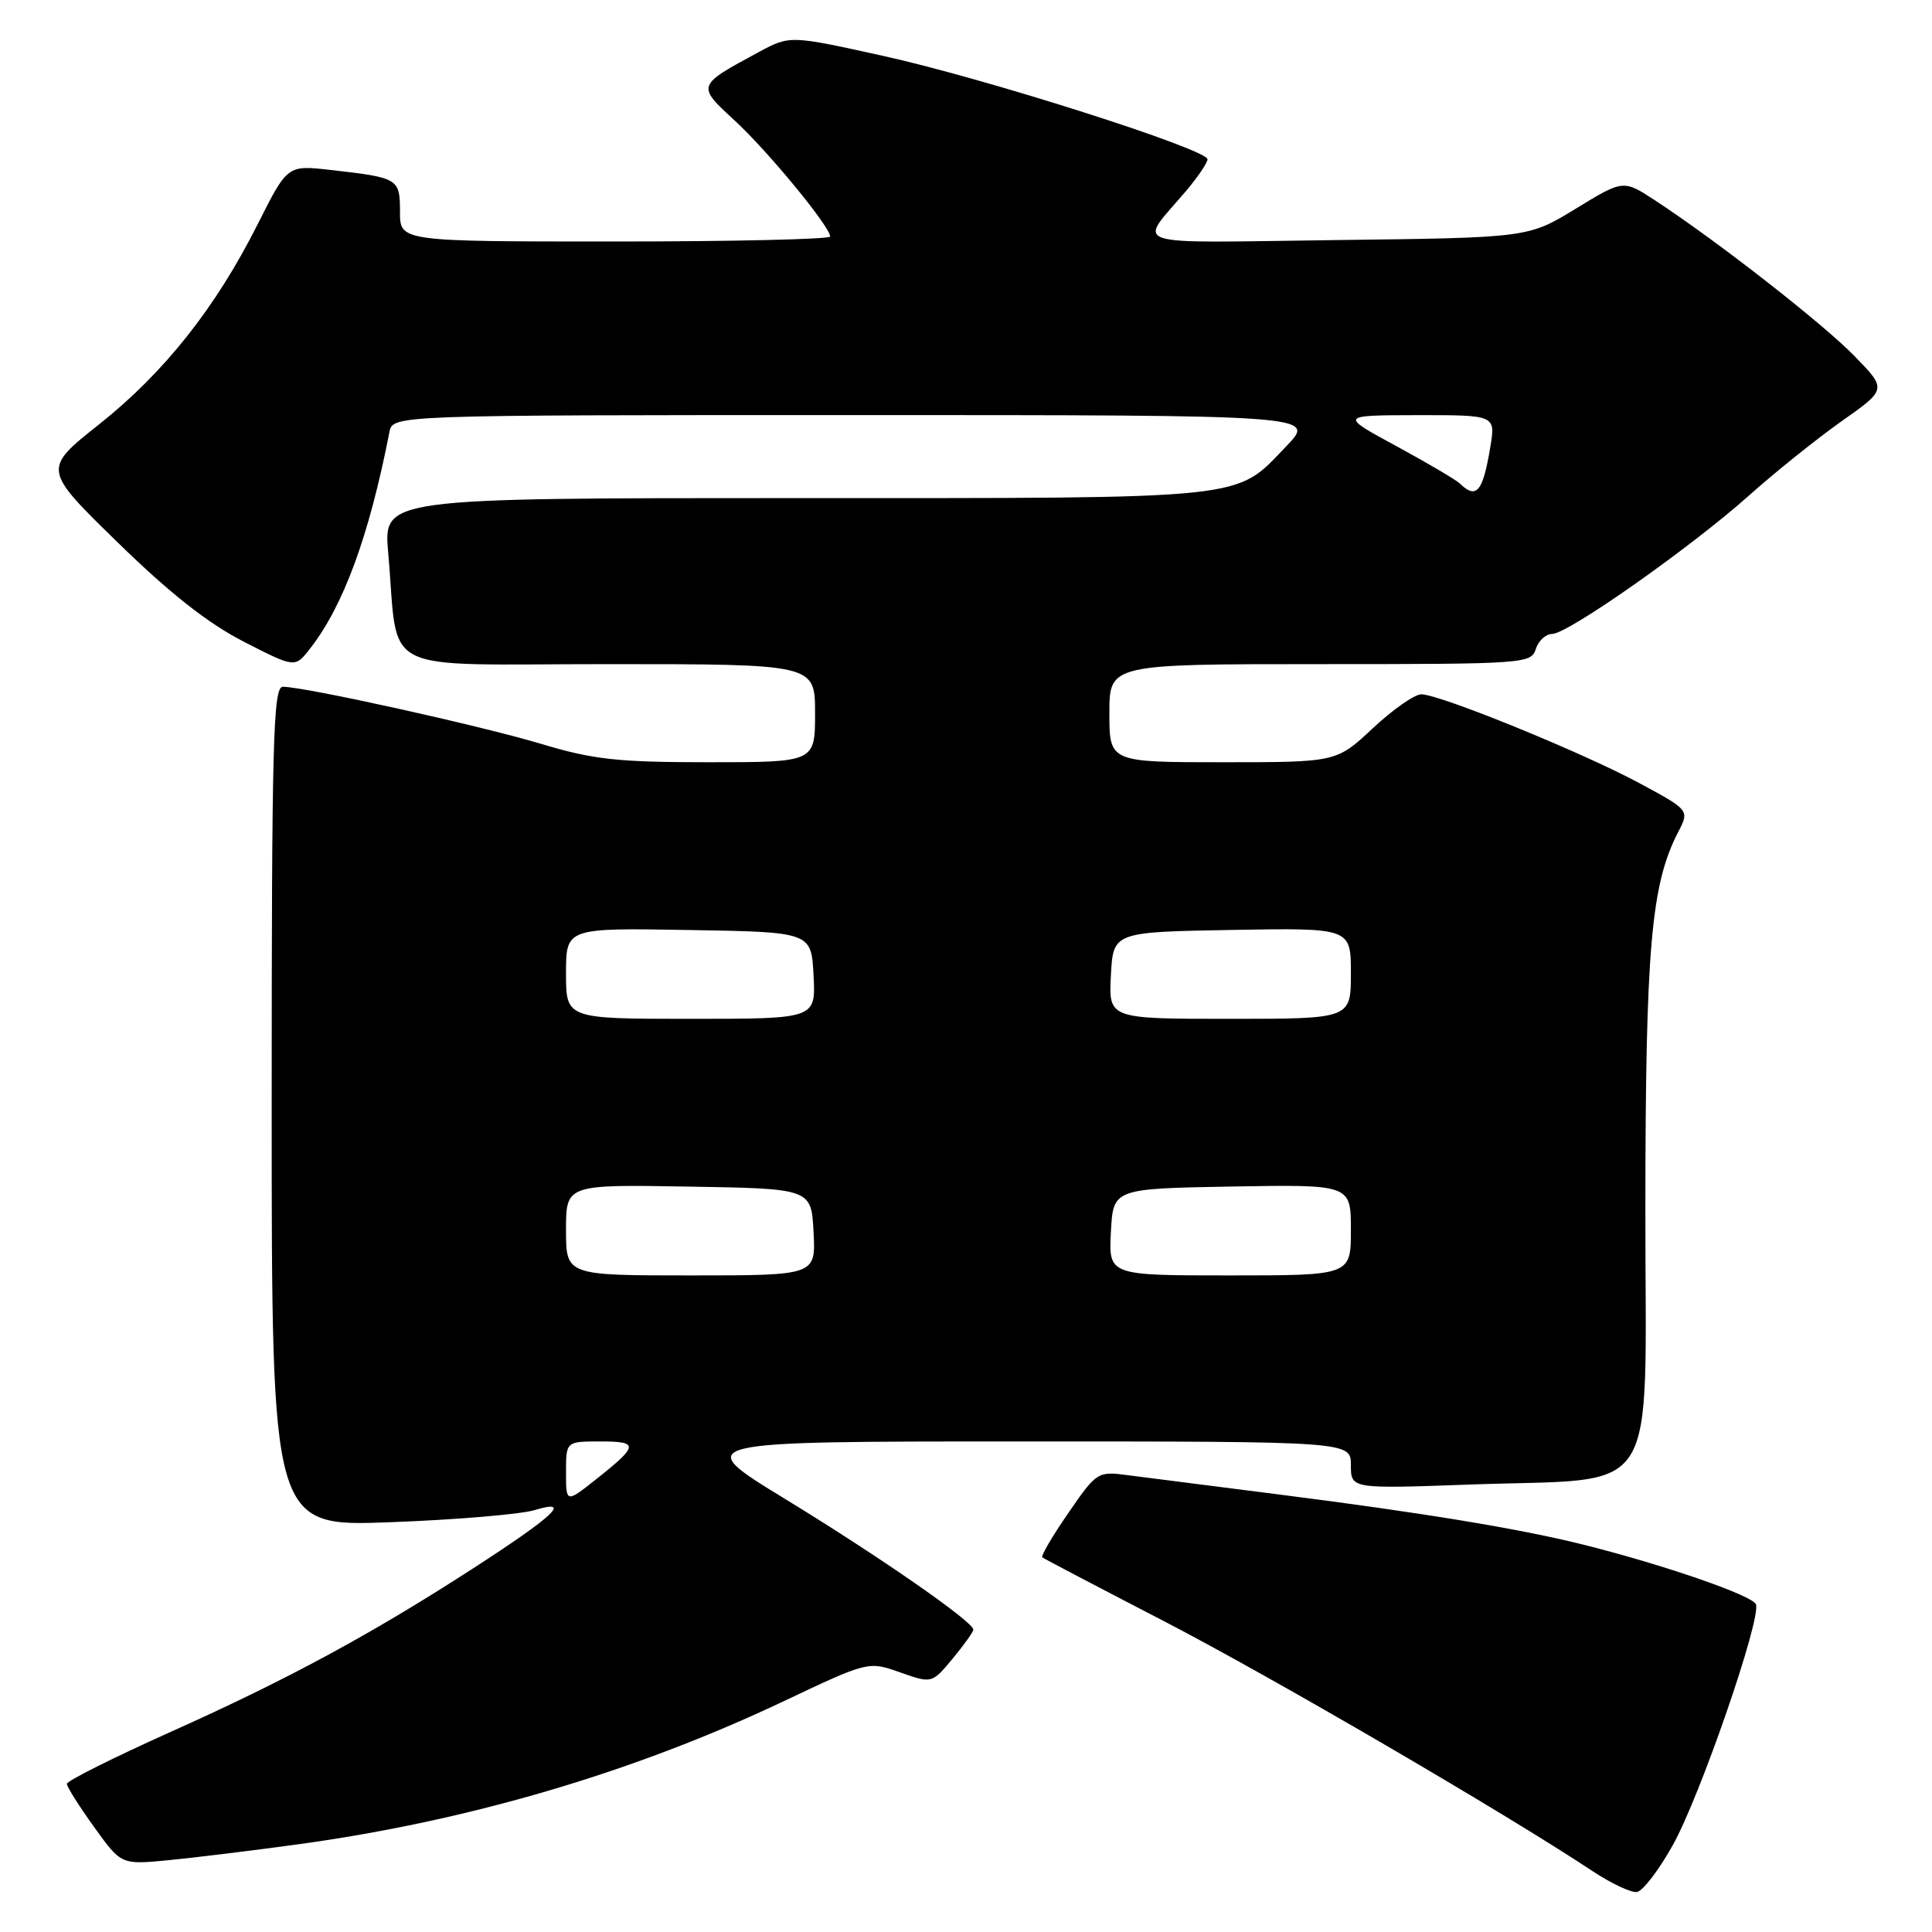 <?xml version="1.0" encoding="UTF-8" standalone="no"?>
<!DOCTYPE svg PUBLIC "-//W3C//DTD SVG 1.1//EN" "http://www.w3.org/Graphics/SVG/1.1/DTD/svg11.dtd" >
<svg xmlns="http://www.w3.org/2000/svg" xmlns:xlink="http://www.w3.org/1999/xlink" version="1.1" viewBox="0 0 256 256">
 <g >
 <path fill="currentColor"
d=" M 221.65 244.50 C 225.27 238.03 233.40 214.48 232.67 212.58 C 232.21 211.39 220.15 207.24 209.50 204.60 C 201.14 202.53 188.24 200.41 169.50 198.03 C 160.70 196.91 151.67 195.76 149.44 195.47 C 145.45 194.94 145.31 195.03 141.55 200.49 C 139.44 203.55 137.90 206.19 138.11 206.36 C 138.32 206.53 145.61 210.35 154.30 214.85 C 168.52 222.22 199.36 240.20 211.00 247.92 C 213.47 249.56 216.13 250.81 216.90 250.70 C 217.67 250.59 219.81 247.80 221.65 244.50 Z  M 39.50 244.38 C 62.07 241.29 83.96 234.84 103.78 225.45 C 115.06 220.11 115.06 220.11 119.27 221.60 C 123.48 223.08 123.48 223.08 126.22 219.79 C 127.72 217.98 128.96 216.25 128.97 215.94 C 129.02 214.93 116.68 206.35 104.03 198.62 C 91.56 191.00 91.56 191.00 135.28 191.00 C 179.00 191.00 179.00 191.00 179.00 194.14 C 179.00 197.28 179.00 197.28 194.75 196.71 C 220.41 195.77 218.00 199.56 218.02 160.20 C 218.04 125.62 218.77 117.22 222.36 110.26 C 223.87 107.35 223.87 107.35 217.19 103.75 C 209.57 99.66 190.77 92.00 188.33 92.00 C 187.44 92.00 184.54 94.03 181.90 96.50 C 177.09 101.00 177.09 101.00 162.04 101.00 C 147.00 101.00 147.00 101.00 147.00 94.50 C 147.00 88.00 147.00 88.00 174.93 88.00 C 201.99 88.00 202.89 87.94 203.50 86.00 C 203.85 84.90 204.83 84.00 205.67 84.00 C 207.76 84.00 224.03 72.55 231.75 65.66 C 235.18 62.59 240.70 58.17 244.00 55.83 C 250.02 51.59 250.02 51.59 245.76 47.21 C 241.57 42.90 227.54 31.94 219.30 26.55 C 215.10 23.80 215.10 23.80 208.80 27.65 C 202.50 31.50 202.50 31.50 177.07 31.81 C 148.61 32.17 150.75 32.88 157.23 25.22 C 158.75 23.41 160.00 21.56 160.00 21.11 C 160.00 19.78 130.62 10.41 117.08 7.42 C 104.67 4.68 104.67 4.68 100.58 6.88 C 92.28 11.36 92.29 11.31 97.35 15.97 C 101.76 20.03 110.00 30.05 110.00 31.34 C 110.00 31.70 97.18 32.00 81.50 32.00 C 53.00 32.00 53.00 32.00 53.00 28.07 C 53.00 23.65 52.82 23.54 43.79 22.52 C 38.09 21.87 38.09 21.87 34.16 29.68 C 28.58 40.77 21.79 49.35 13.14 56.22 C 5.65 62.17 5.65 62.17 15.58 71.86 C 22.48 78.60 27.56 82.60 32.29 85.02 C 39.08 88.50 39.08 88.50 41.04 86.00 C 45.50 80.32 48.91 71.04 51.60 57.25 C 52.04 55.00 52.04 55.00 113.22 55.00 C 174.41 55.00 174.41 55.00 170.45 59.12 C 163.58 66.28 166.18 66.00 105.43 66.00 C 50.80 66.00 50.80 66.00 51.44 73.25 C 52.90 89.71 49.52 88.00 80.59 88.00 C 108.00 88.00 108.00 88.00 108.00 94.50 C 108.00 101.00 108.00 101.00 93.89 101.00 C 81.82 101.00 78.62 100.65 71.64 98.55 C 63.61 96.14 40.37 91.00 37.48 91.00 C 36.19 91.00 36.00 98.12 36.00 146.65 C 36.00 202.30 36.00 202.30 51.75 201.70 C 60.41 201.38 69.00 200.65 70.83 200.10 C 75.88 198.57 73.51 200.82 62.67 207.83 C 49.18 216.55 38.19 222.50 22.67 229.46 C 15.07 232.87 8.85 235.98 8.86 236.37 C 8.87 236.77 10.49 239.34 12.47 242.09 C 16.06 247.09 16.06 247.09 22.28 246.49 C 25.70 246.16 33.45 245.21 39.50 244.38 Z  M 75.00 195.08 C 75.00 191.00 75.00 191.00 79.56 191.00 C 84.70 191.00 84.64 191.53 78.99 196.01 C 75.00 199.17 75.00 199.17 75.00 195.08 Z  M 75.00 162.98 C 75.00 156.95 75.00 156.95 91.25 157.23 C 107.50 157.50 107.50 157.50 107.80 163.25 C 108.10 169.00 108.10 169.00 91.55 169.00 C 75.00 169.00 75.00 169.00 75.00 162.98 Z  M 147.20 163.25 C 147.50 157.50 147.50 157.50 163.25 157.22 C 179.00 156.95 179.00 156.95 179.00 162.97 C 179.00 169.00 179.00 169.00 162.95 169.00 C 146.90 169.00 146.90 169.00 147.20 163.25 Z  M 75.00 128.98 C 75.00 122.95 75.00 122.95 91.25 123.23 C 107.50 123.50 107.50 123.50 107.80 129.25 C 108.10 135.00 108.10 135.00 91.55 135.00 C 75.00 135.00 75.00 135.00 75.00 128.98 Z  M 147.20 129.25 C 147.50 123.50 147.50 123.50 163.25 123.22 C 179.00 122.95 179.00 122.95 179.00 128.97 C 179.00 135.00 179.00 135.00 162.95 135.00 C 146.90 135.00 146.90 135.00 147.20 129.25 Z  M 193.45 64.08 C 192.93 63.58 189.12 61.33 185.00 59.10 C 177.50 55.03 177.50 55.03 187.84 55.01 C 198.18 55.00 198.18 55.00 197.47 59.25 C 196.49 65.18 195.64 66.20 193.45 64.08 Z "/>
</g>
</svg>